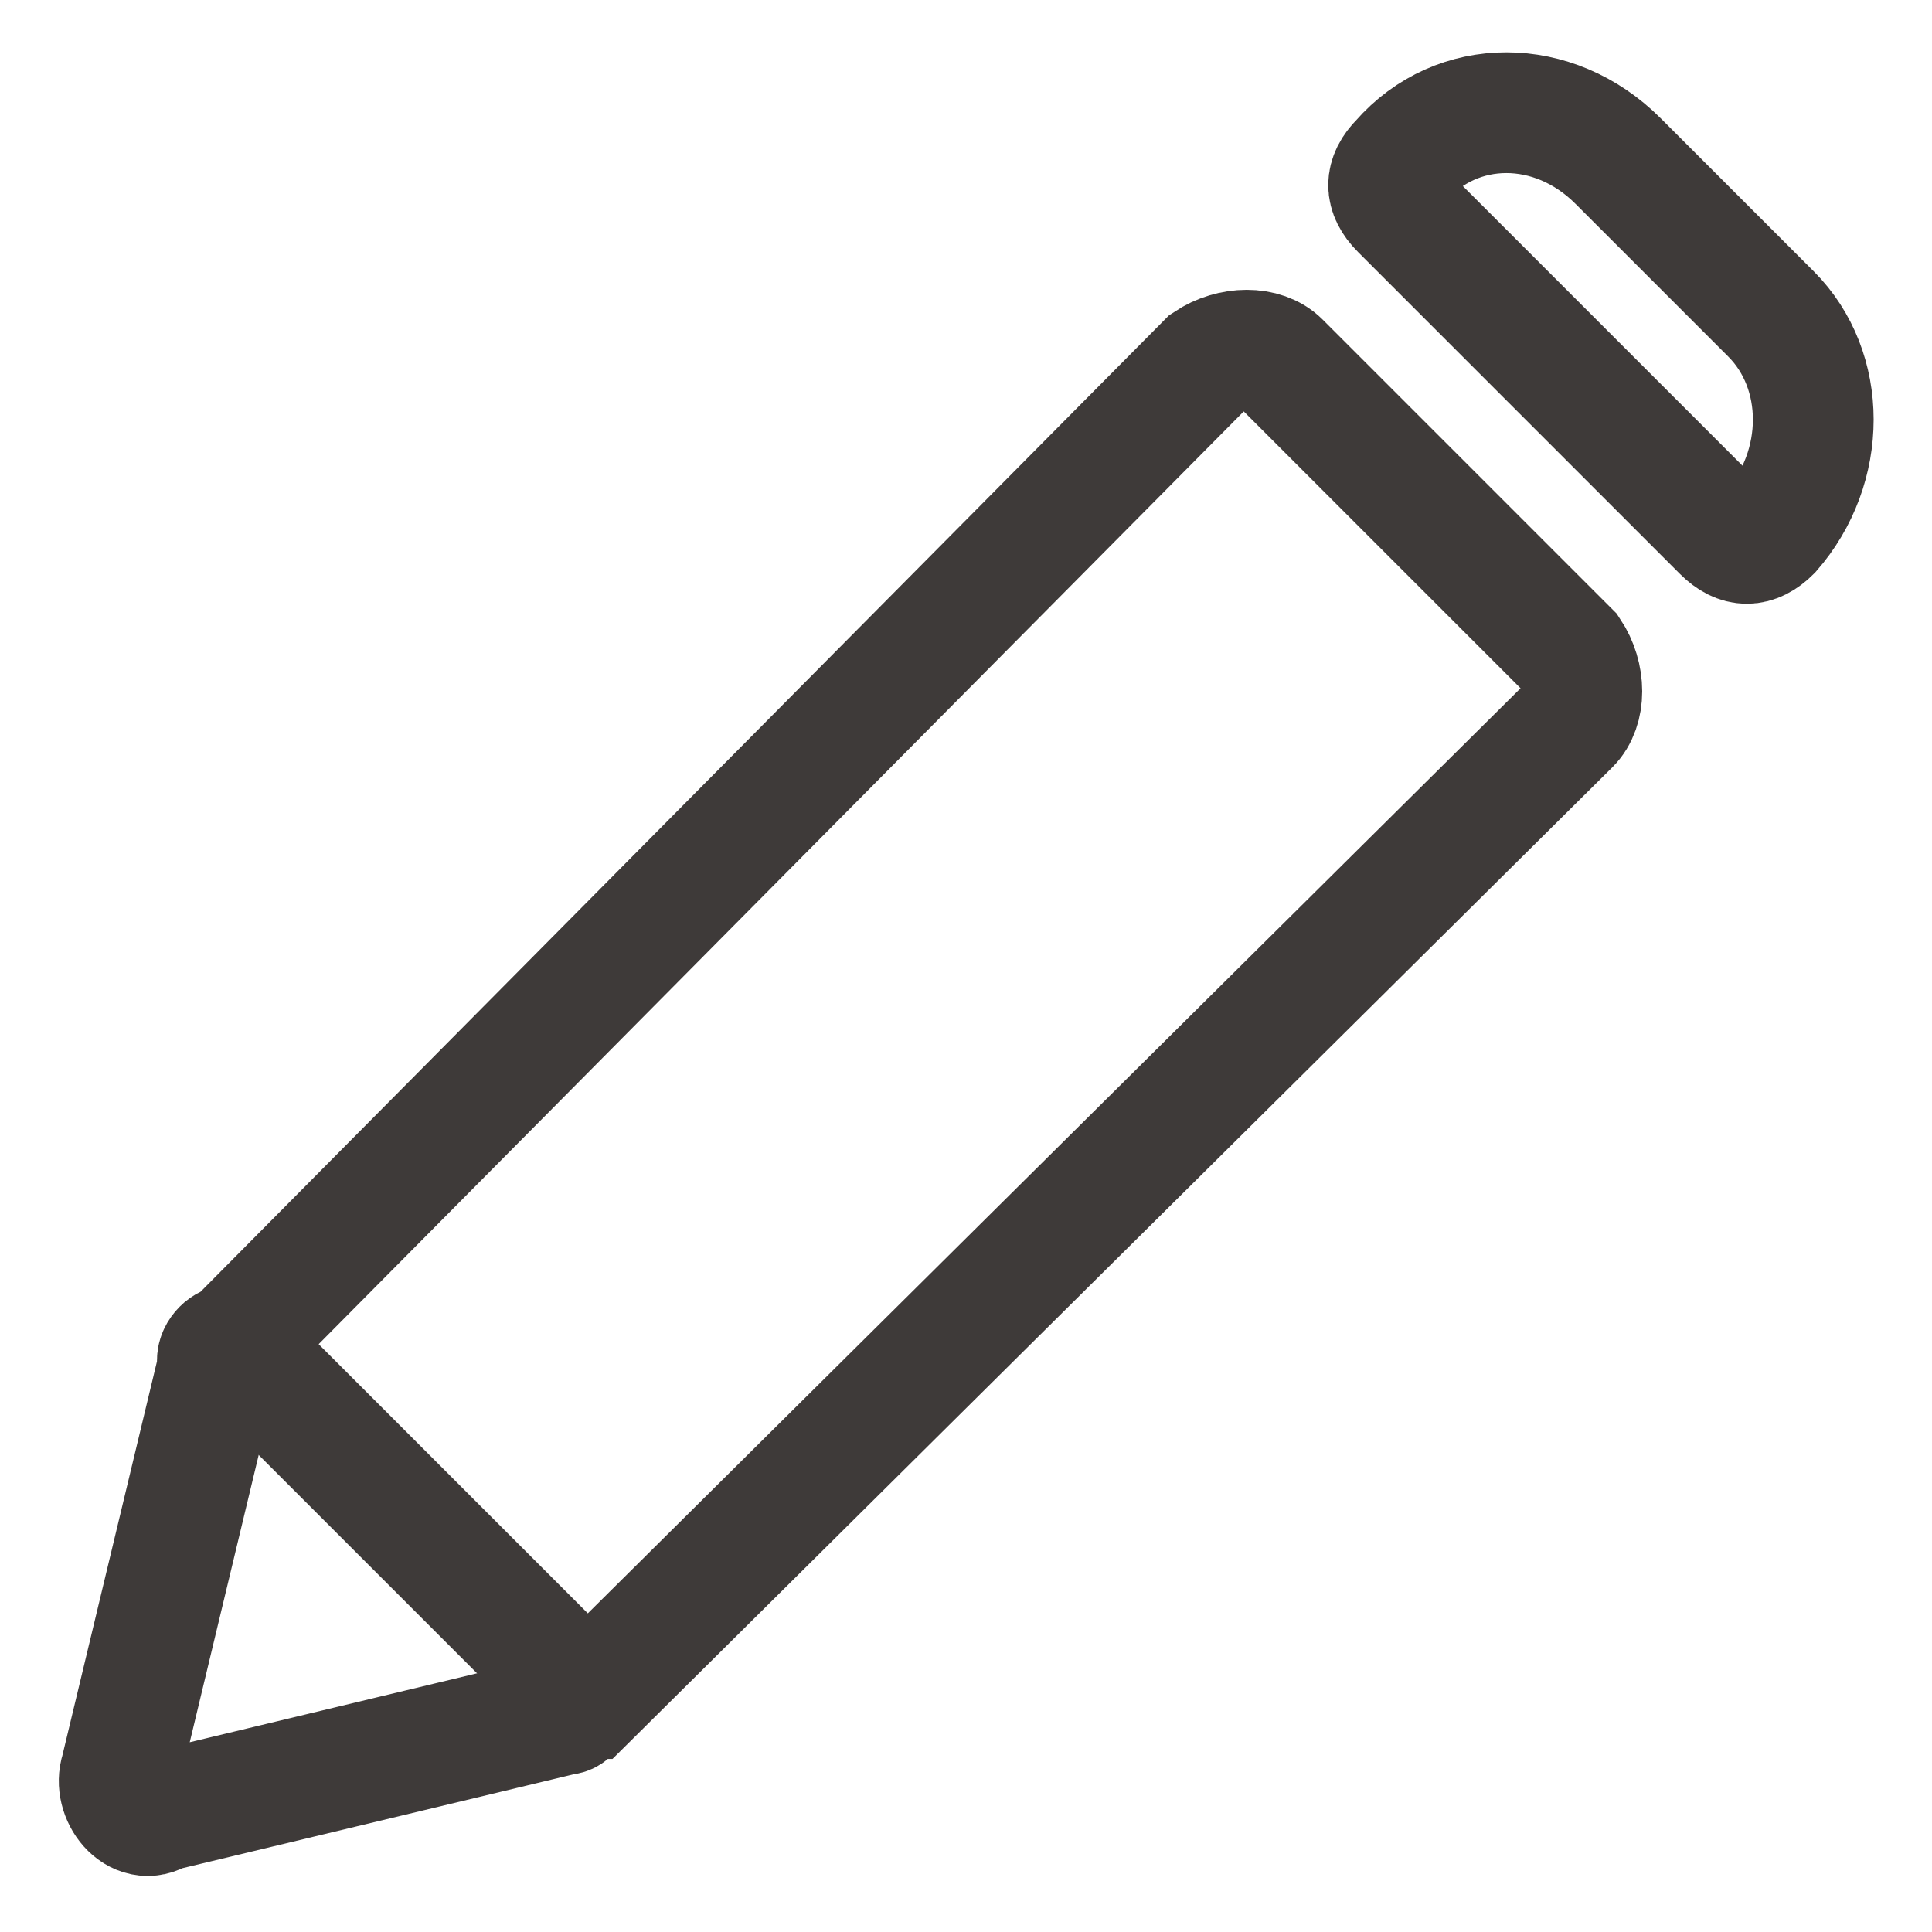 <?xml version="1.0" encoding="utf-8"?>
<!-- Generator: Adobe Illustrator 22.1.0, SVG Export Plug-In . SVG Version: 6.00 Build 0)  -->
<svg version="1.1" id="圖層_1" xmlns="http://www.w3.org/2000/svg" xmlns:xlink="http://www.w3.org/1999/xlink" x="0px" y="0px"
	 viewBox="0 0 24 24" style="enable-background:new 0 0 24 24;" xml:space="preserve">
<style type="text/css">
	.st0{fill:none;stroke:#3E3A39;stroke-width:1.5;stroke-miterlimit:10;}
</style>
<title>ic_heart</title>
<desc>Created with Sketch.</desc>
<g>
	<path class="st0" d="M2.7,16.9C2.7,17,2.7,17,2.7,17l-1.2,5c-0.1,0.3,0.2,0.7,0.5,0.5l5-1.2c0.1,0,0.1-0.1,0.1-0.1
		c0.1-0.1,0.1-0.1,0.2-0.1L19.5,9c0.2-0.2,0.2-0.6,0-0.9l-3.6-3.6c-0.2-0.2-0.6-0.2-0.9,0L2.9,16.7C2.8,16.7,2.7,16.8,2.7,16.9z"/>
	<path class="st0" d="M20.1,2L22,3.9c0.7,0.7,0.7,1.9,0,2.7l0,0c-0.2,0.2-0.4,0.2-0.6,0l-4-4c-0.2-0.2-0.2-0.4,0-0.6l0,0
		C18.1,1.2,19.3,1.2,20.1,2z"/>
	<line class="st0" x1="2.9" y1="16.7" x2="7.3" y2="21.1"/>
</g>
</svg>

